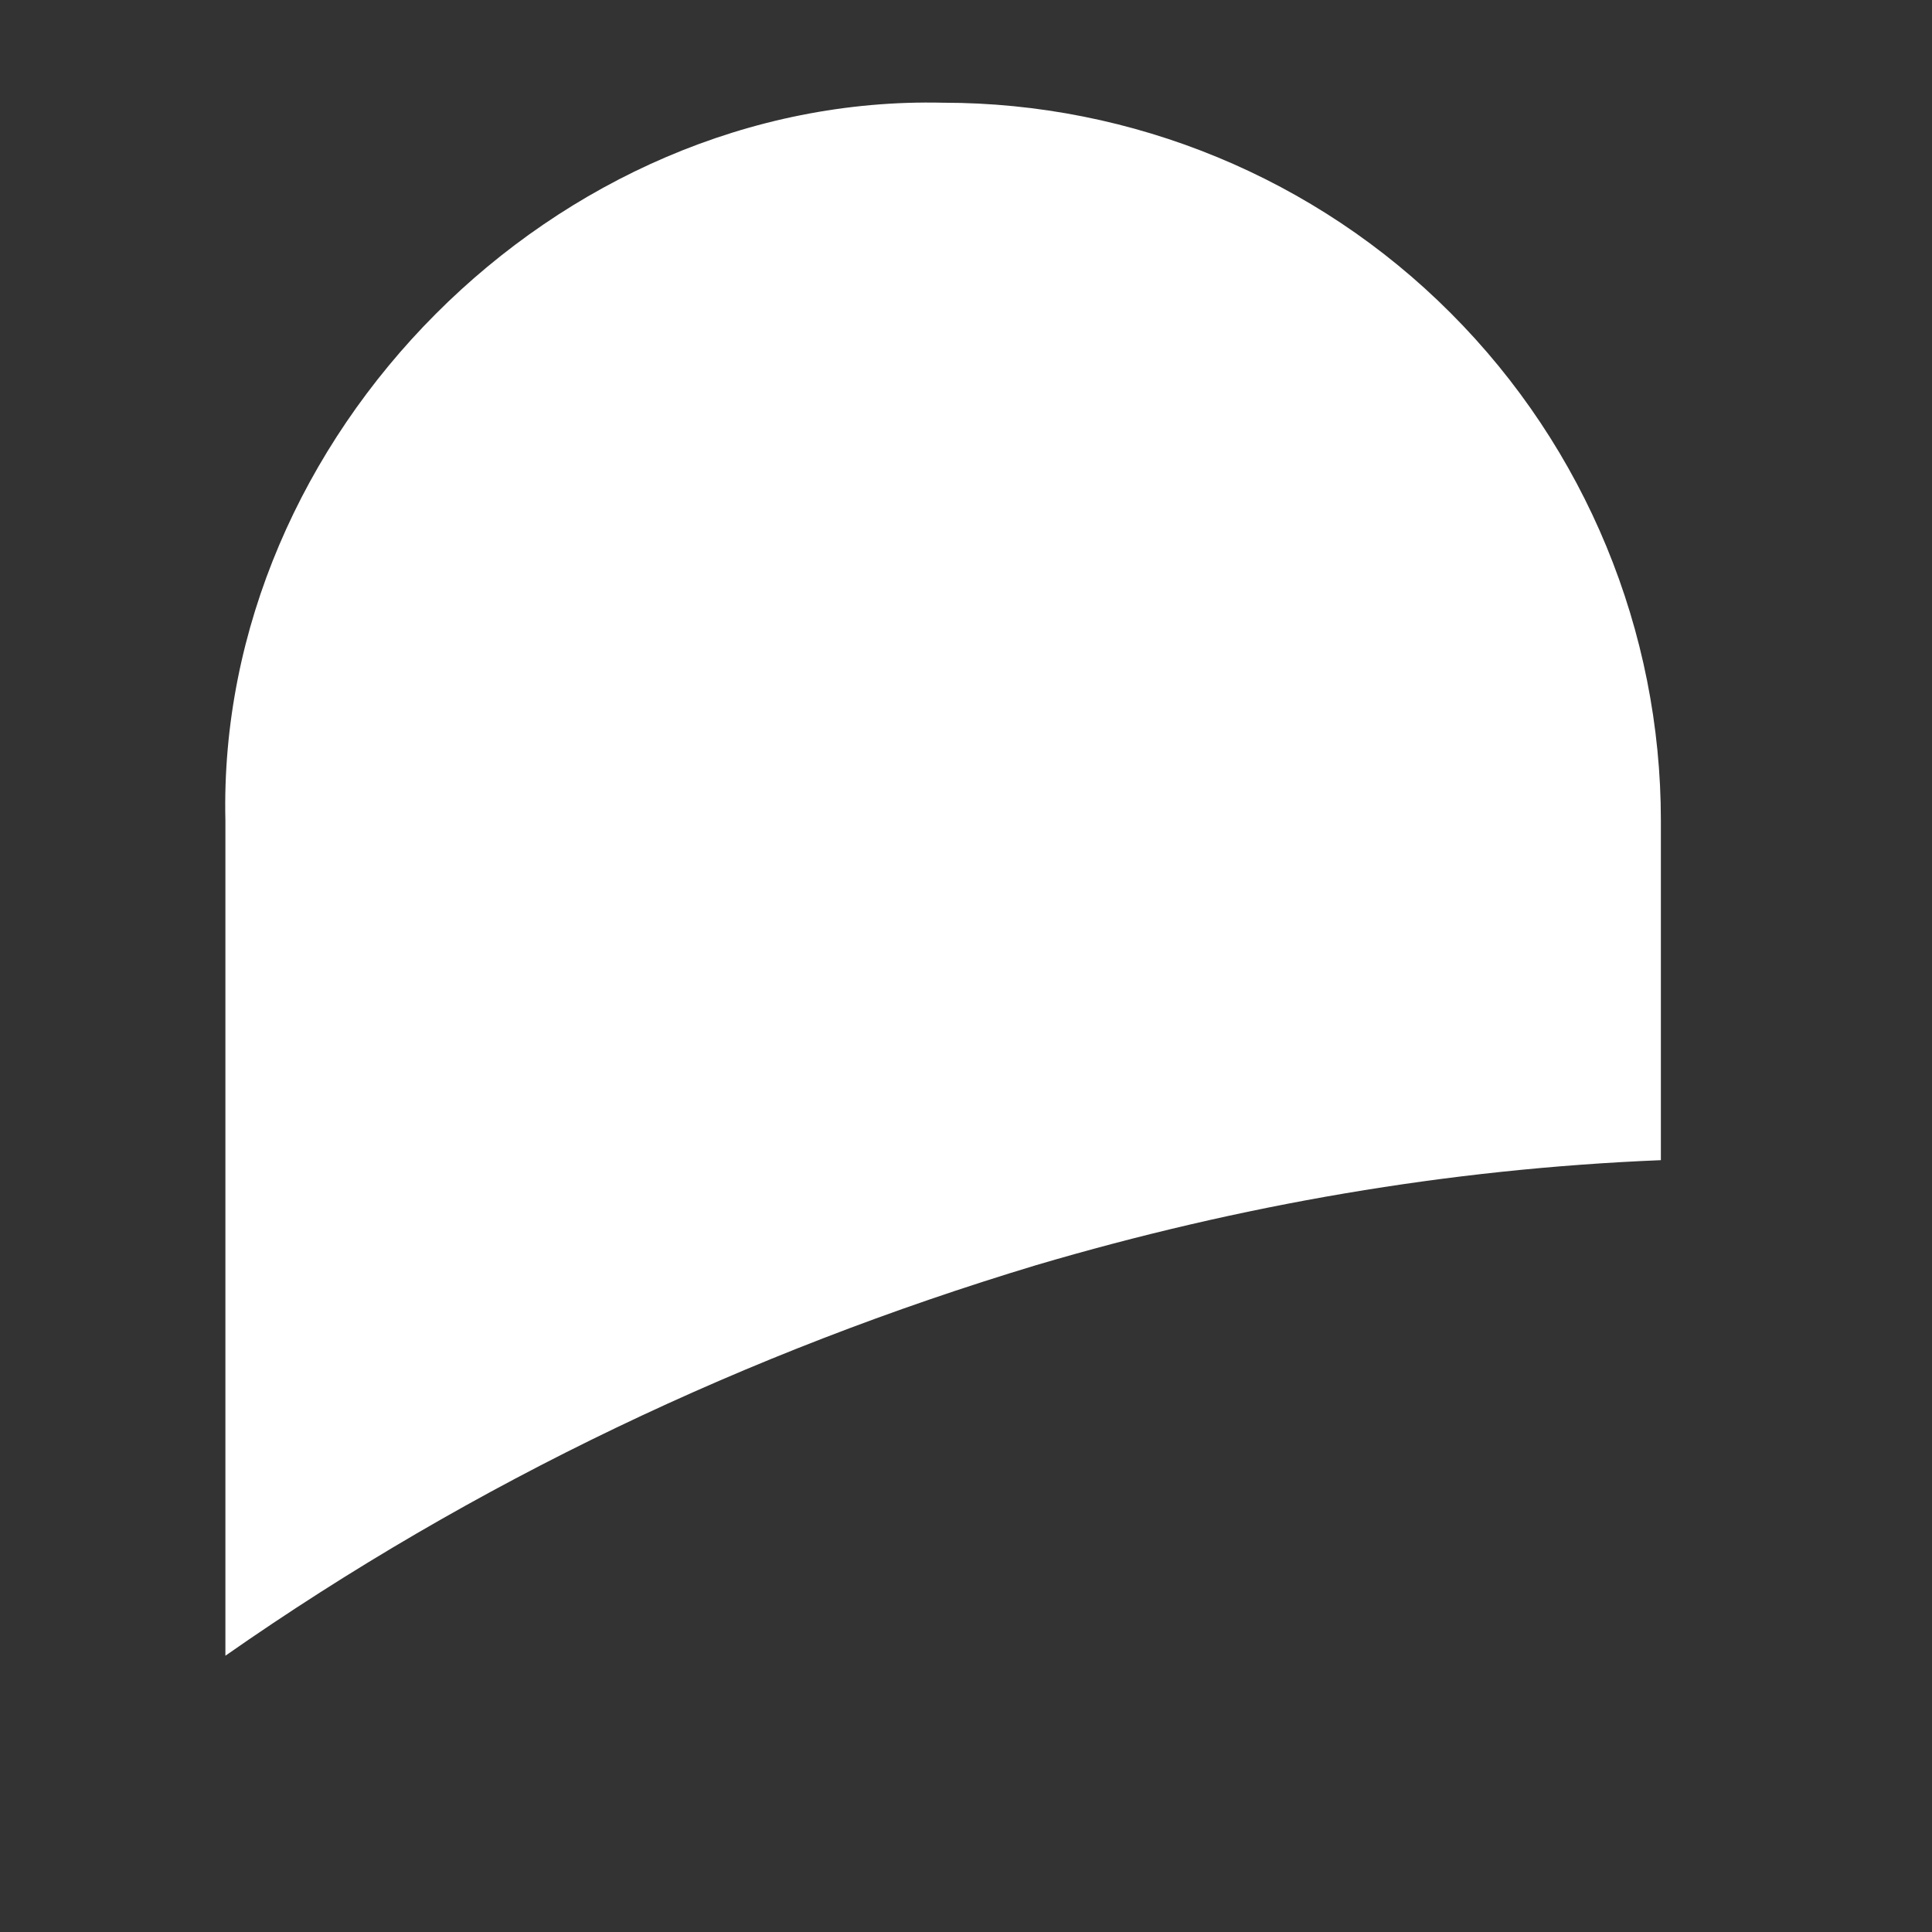<svg width="6" height="6" viewBox="0 0 6 6" fill="none" xmlns="http://www.w3.org/2000/svg">
<rect x="0" y="0" width="6" height="6" fill="#333333" stroke="none"/>
<path d="M0.7 2.548C0.672 1.354 1.726 0.291 2.929 0.319C3.517 0.319 4.086 0.552 4.505 0.972C4.925 1.392 5.158 1.961 5.158 2.548V3.603C4.496 3.63 3.852 3.742 3.218 3.929C2.323 4.199 1.474 4.601 0.7 5.142V2.548Z" fill="white"/>
</svg>
